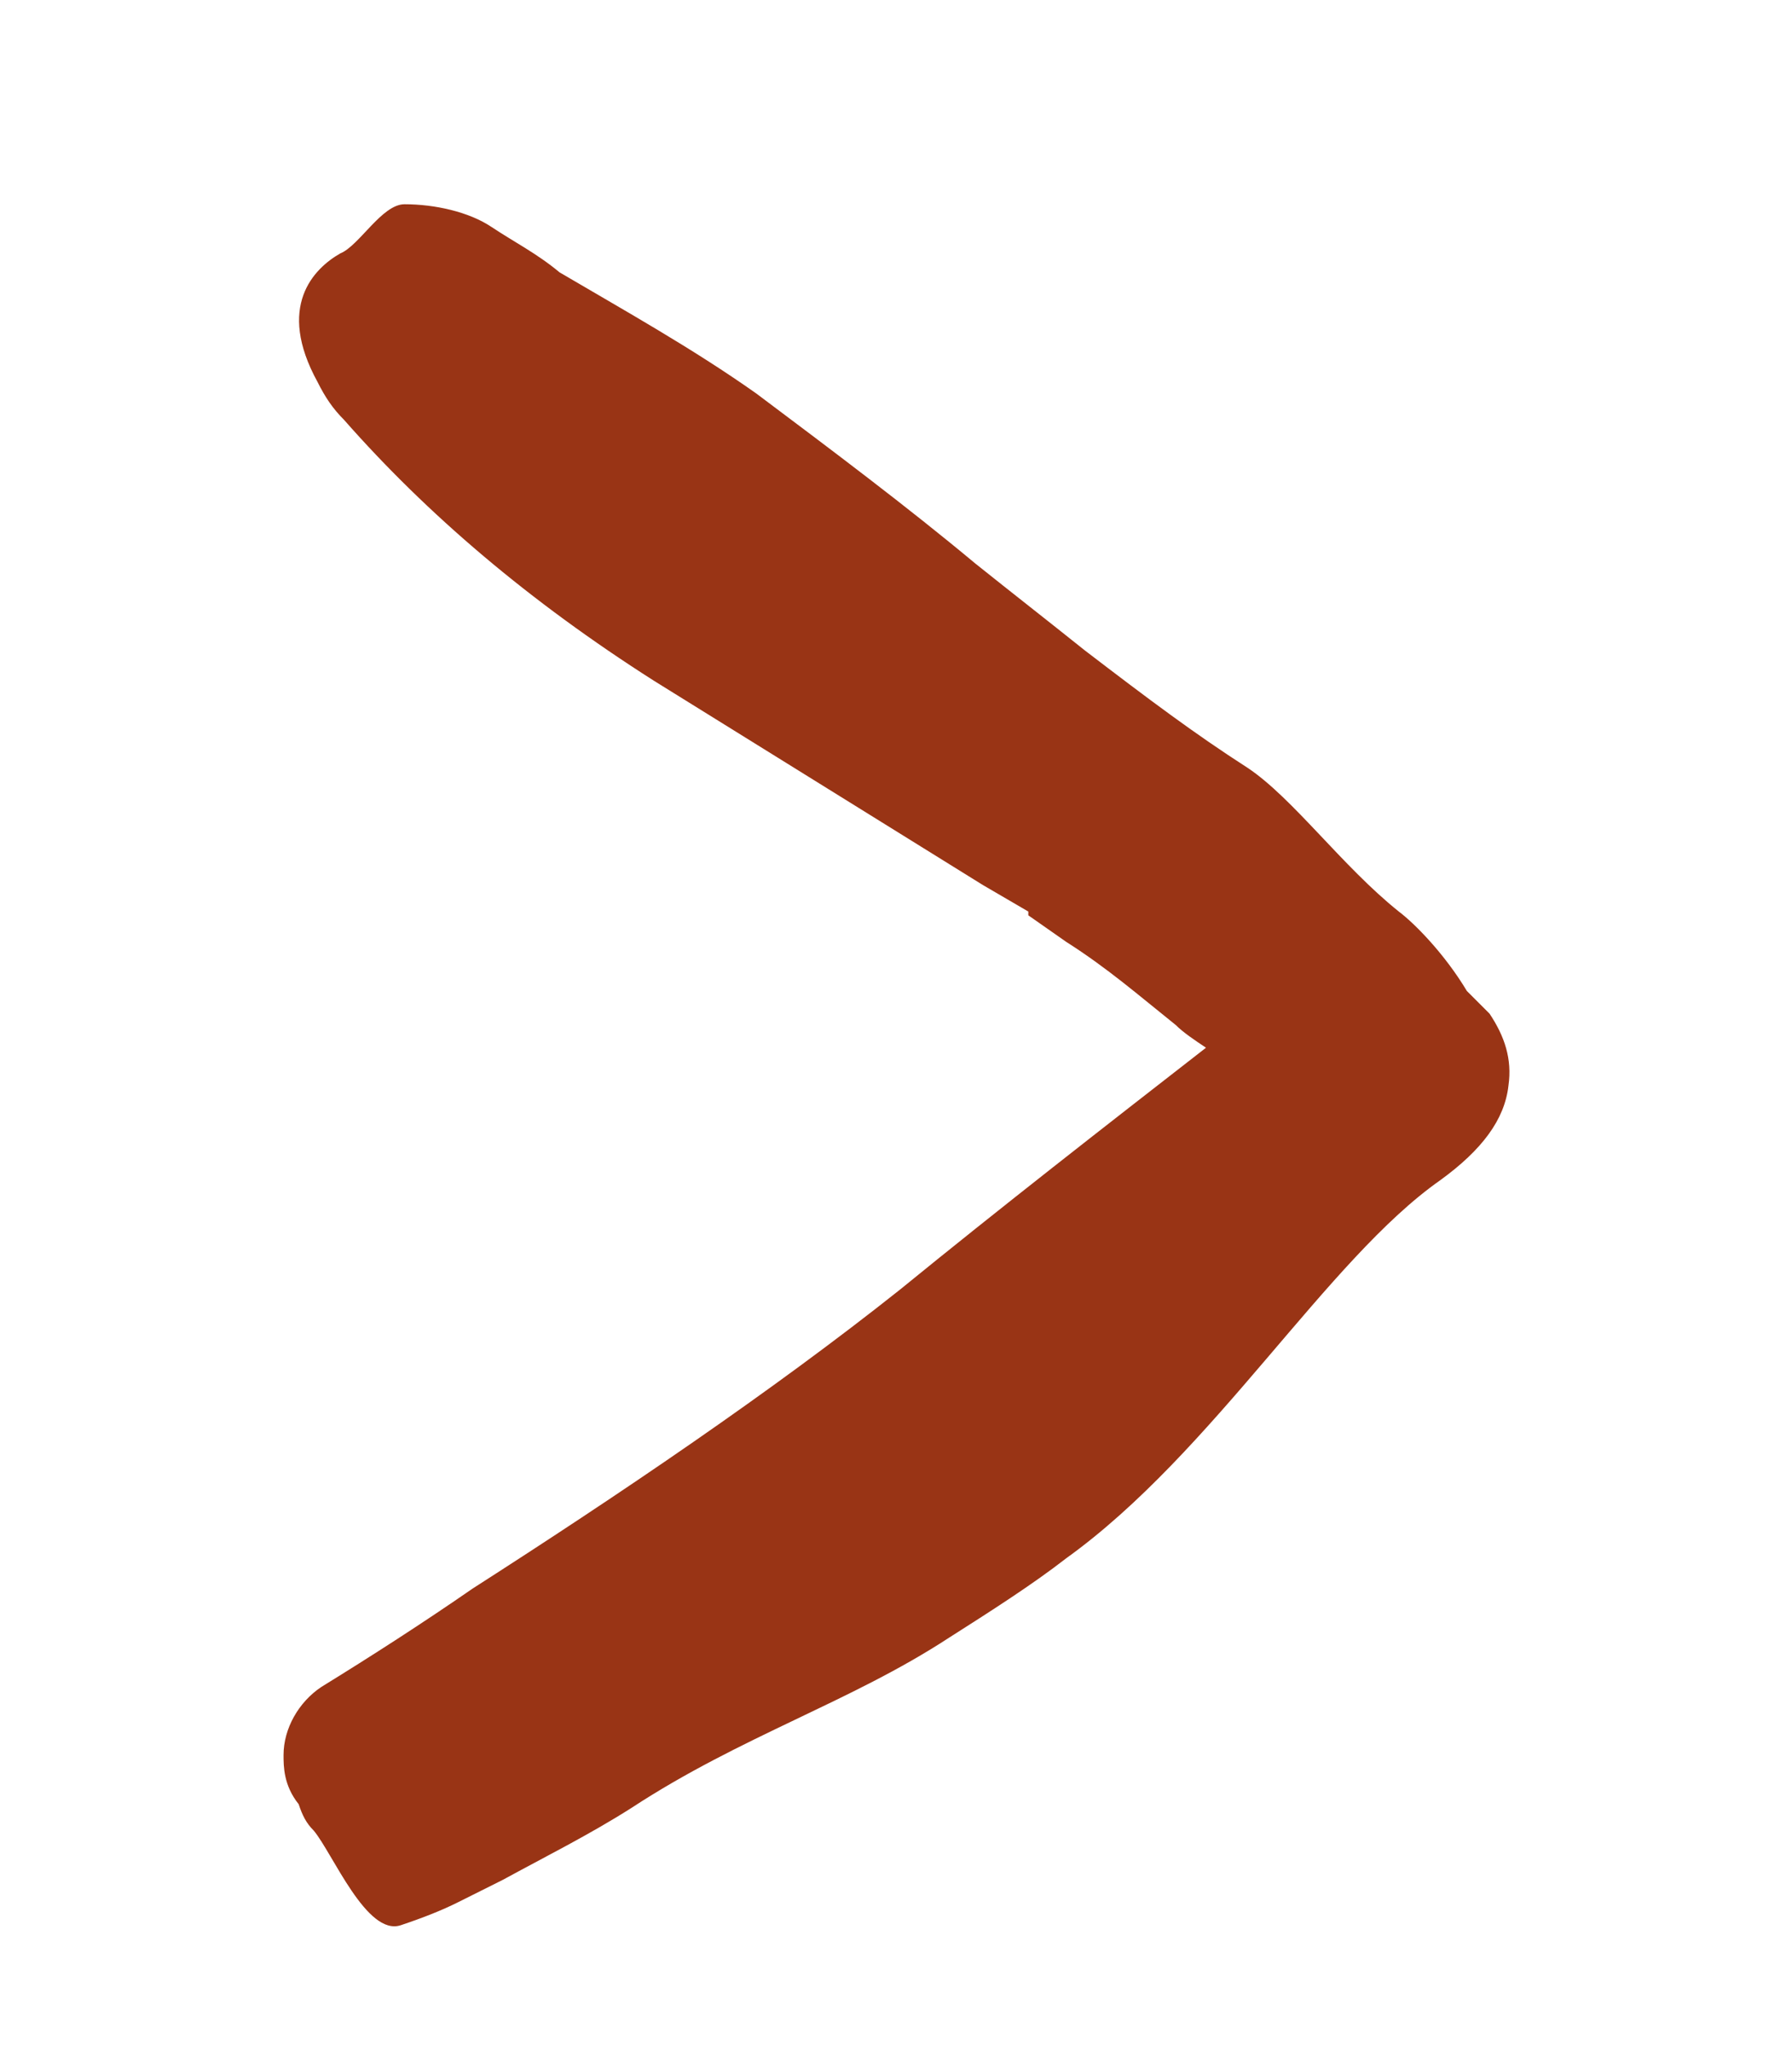 <?xml version="1.0" encoding="utf-8"?>
<!-- Generator: Adobe Illustrator 26.2.1, SVG Export Plug-In . SVG Version: 6.00 Build 0)  -->
<svg version="1.1" id="Layer_1" xmlns="http://www.w3.org/2000/svg" xmlns:xlink="http://www.w3.org/1999/xlink" x="0px" y="0px"
	 viewBox="0 0 47.4 54.1" style="enable-background:new 0 0 47.4 54.1;" xml:space="preserve">
<style type="text/css">
	.st0{fill:#993415;}
</style>
<path class="st0" d="M9.1,11.1c2.2,2.5,4.9,4.8,8.2,6.9c2.9,1.8,5.8,3.6,8.7,5.4l1.2,0.7v0.1l1,0.7c1.1,0.7,1.9,1.4,2.9,2.2
	c0.2,0.2,0.5,0.4,0.8,0.6c-2.7,2.1-5.4,4.2-8.1,6.4c-3.4,2.7-7.4,5.4-11.3,7.9c-1.3,0.9-2.7,1.8-4,2.6c-0.6,0.4-1,1.1-1,1.8
	c0,0.3,0,0.8,0.4,1.3C8,48,8.1,48.2,8.3,48.4c0.5,0.6,1.4,2.8,2.3,2.5c0.6-0.2,1.1-0.4,1.5-0.6c0.4-0.2,0.8-0.4,1.2-0.6
	c1.1-0.6,2.3-1.2,3.4-1.9c2.9-1.9,5.8-2.8,8.4-4.5c1.1-0.7,2.2-1.4,3.1-2.1l0,0c3.9-2.8,6.9-7.9,9.9-10c1.1-0.8,1.7-1.6,1.8-2.5
	c0.1-0.7-0.1-1.3-0.5-1.9c-0.2-0.2-0.4-0.4-0.6-0.6c-0.6-1-1.4-1.8-1.8-2.1c-1.5-1.2-2.8-3-4-3.8c-1.4-0.9-2.6-1.8-4.3-3.1
	c-1-0.8-1.9-1.5-2.9-2.3c-1.8-1.5-3.8-3-5.8-4.5c-1.7-1.2-3.5-2.2-5.2-3.2C14.2,6.7,13.6,6.4,13,6s-1.5-0.6-2.3-0.6
	c-0.6,0-1.2,1.1-1.7,1.3c-0.7,0.4-1.7,1.4-0.6,3.4C8.6,10.5,8.8,10.8,9.1,11.1z"/>
</svg>
